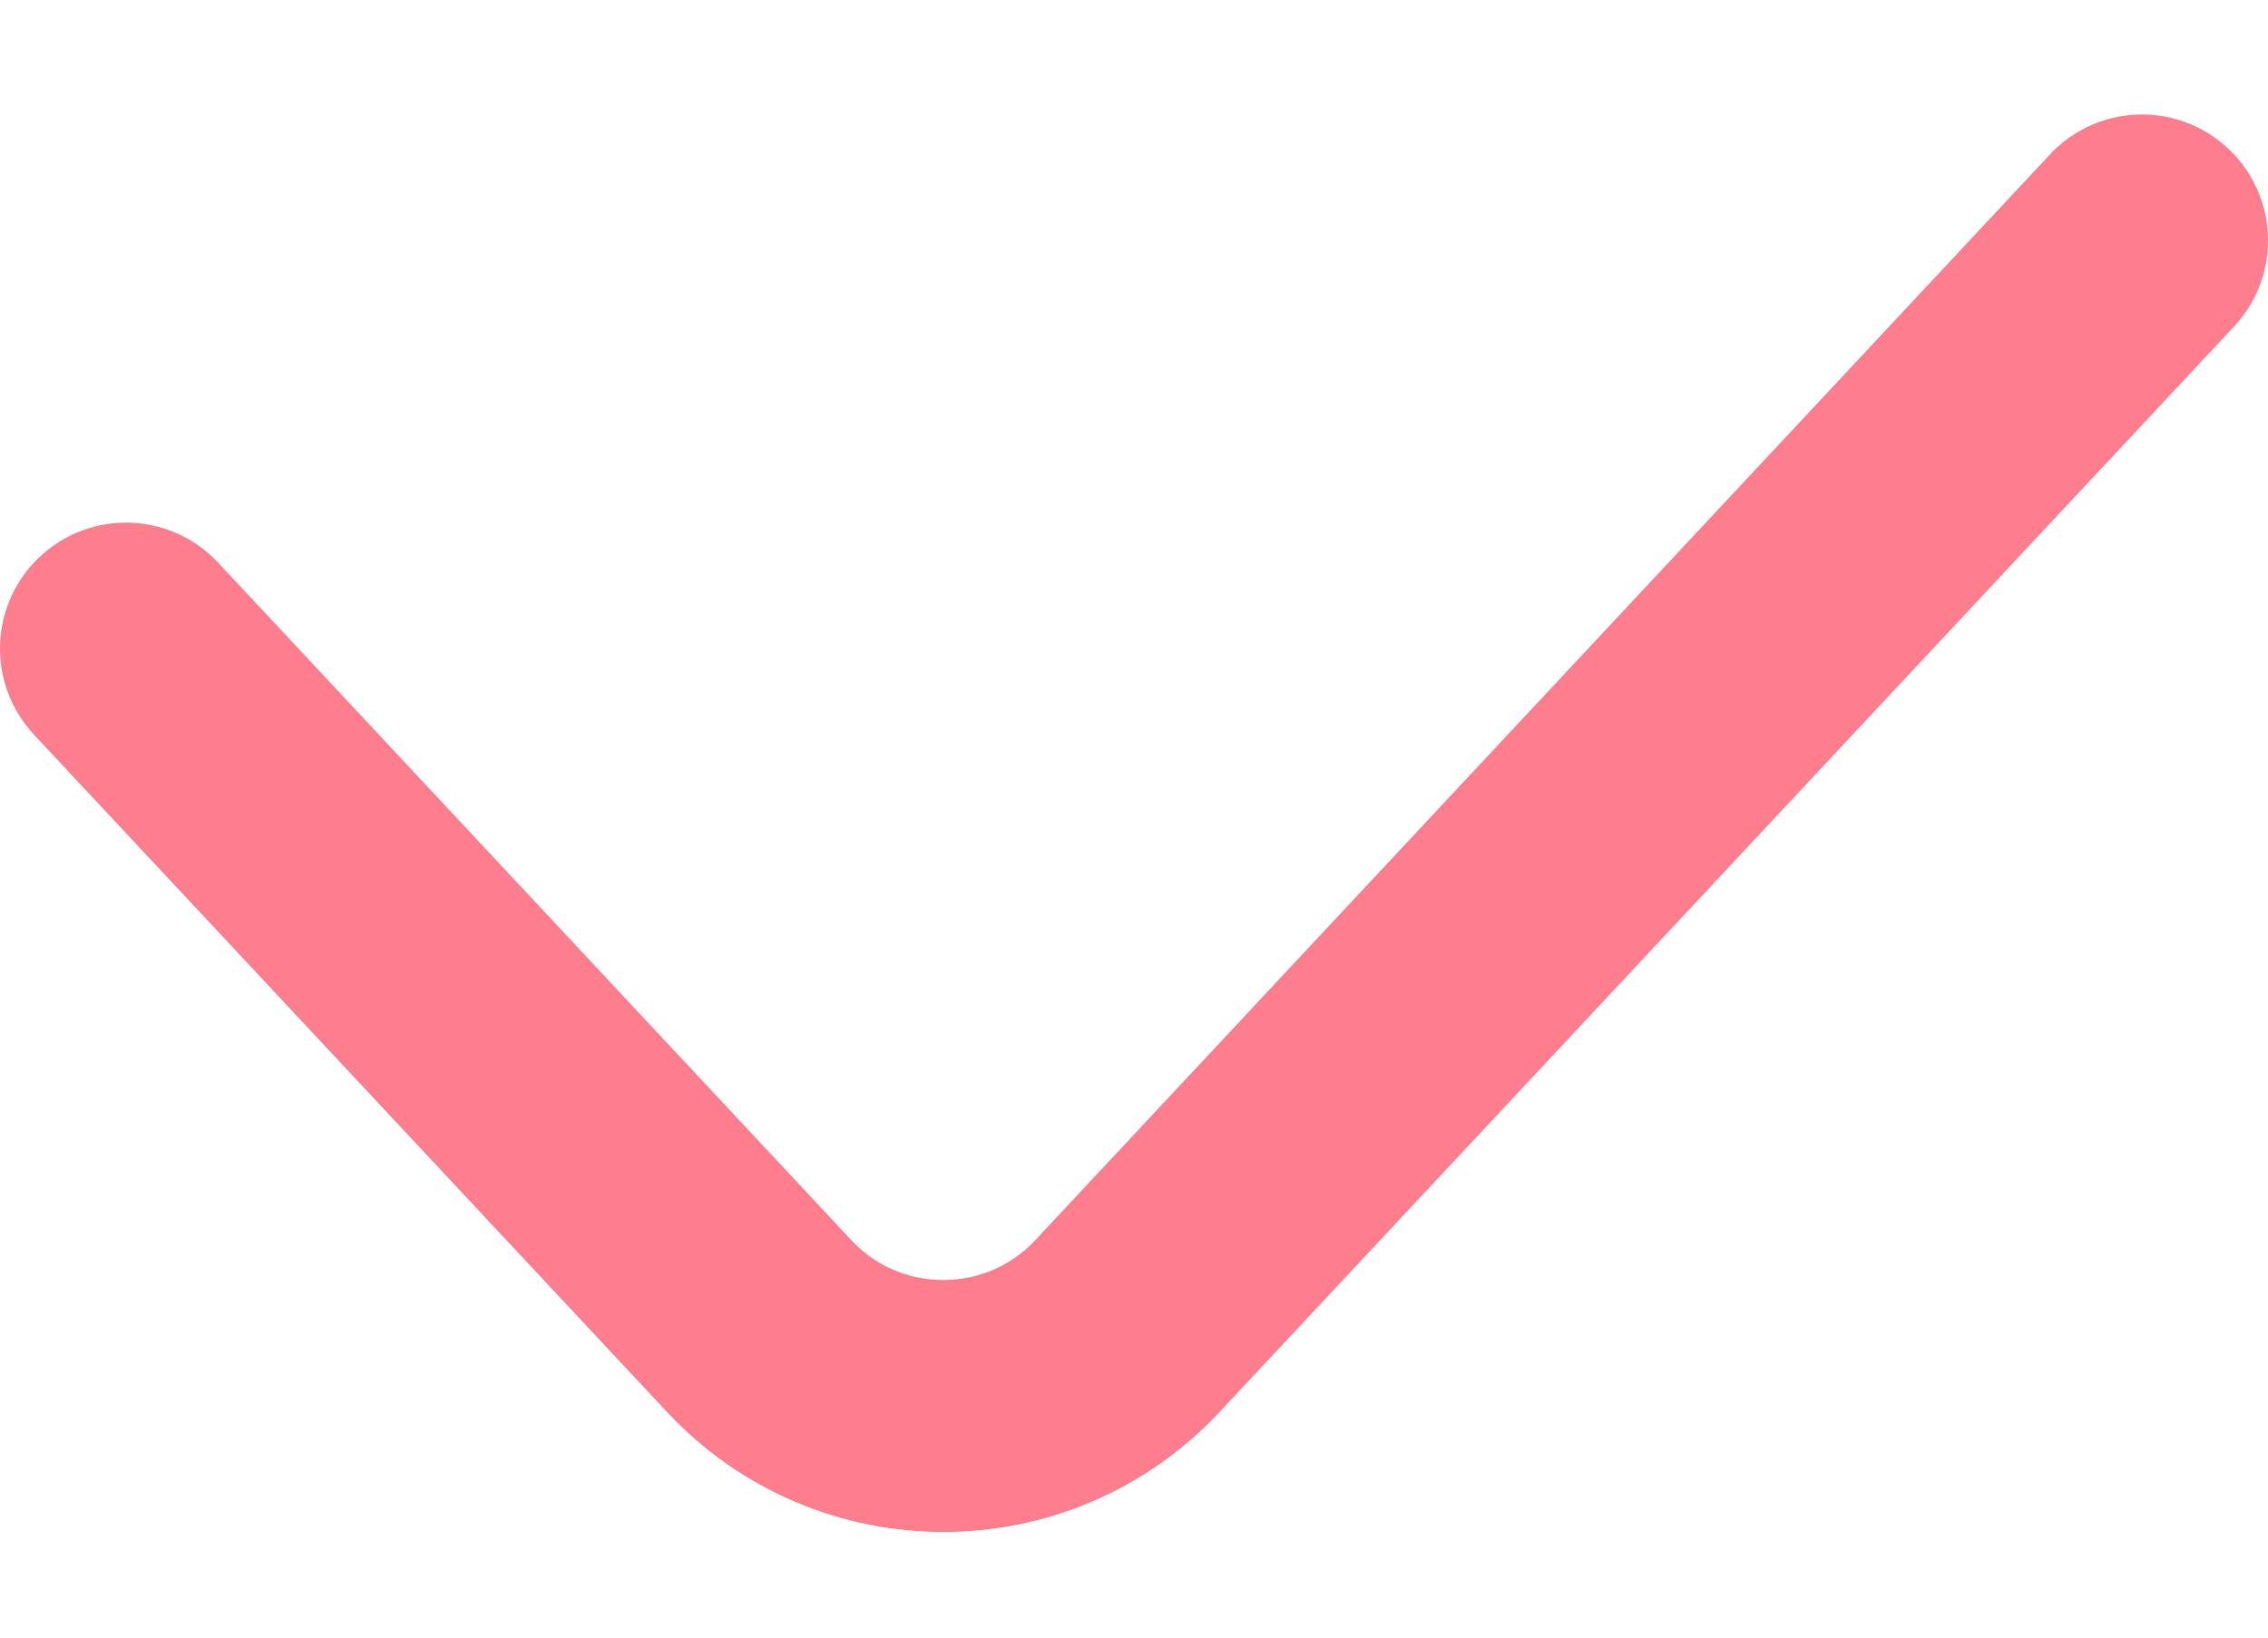 <svg width="18" height="13" viewBox="0 0 18 13" fill="none" xmlns="http://www.w3.org/2000/svg">
<path id="Vector 304" d="M1 5.149L6.025 10.527C6.816 11.373 8.157 11.373 8.948 10.527L17 1.909" stroke="#FF7E8D" stroke-width="2" stroke-linecap="round"/>
</svg>
